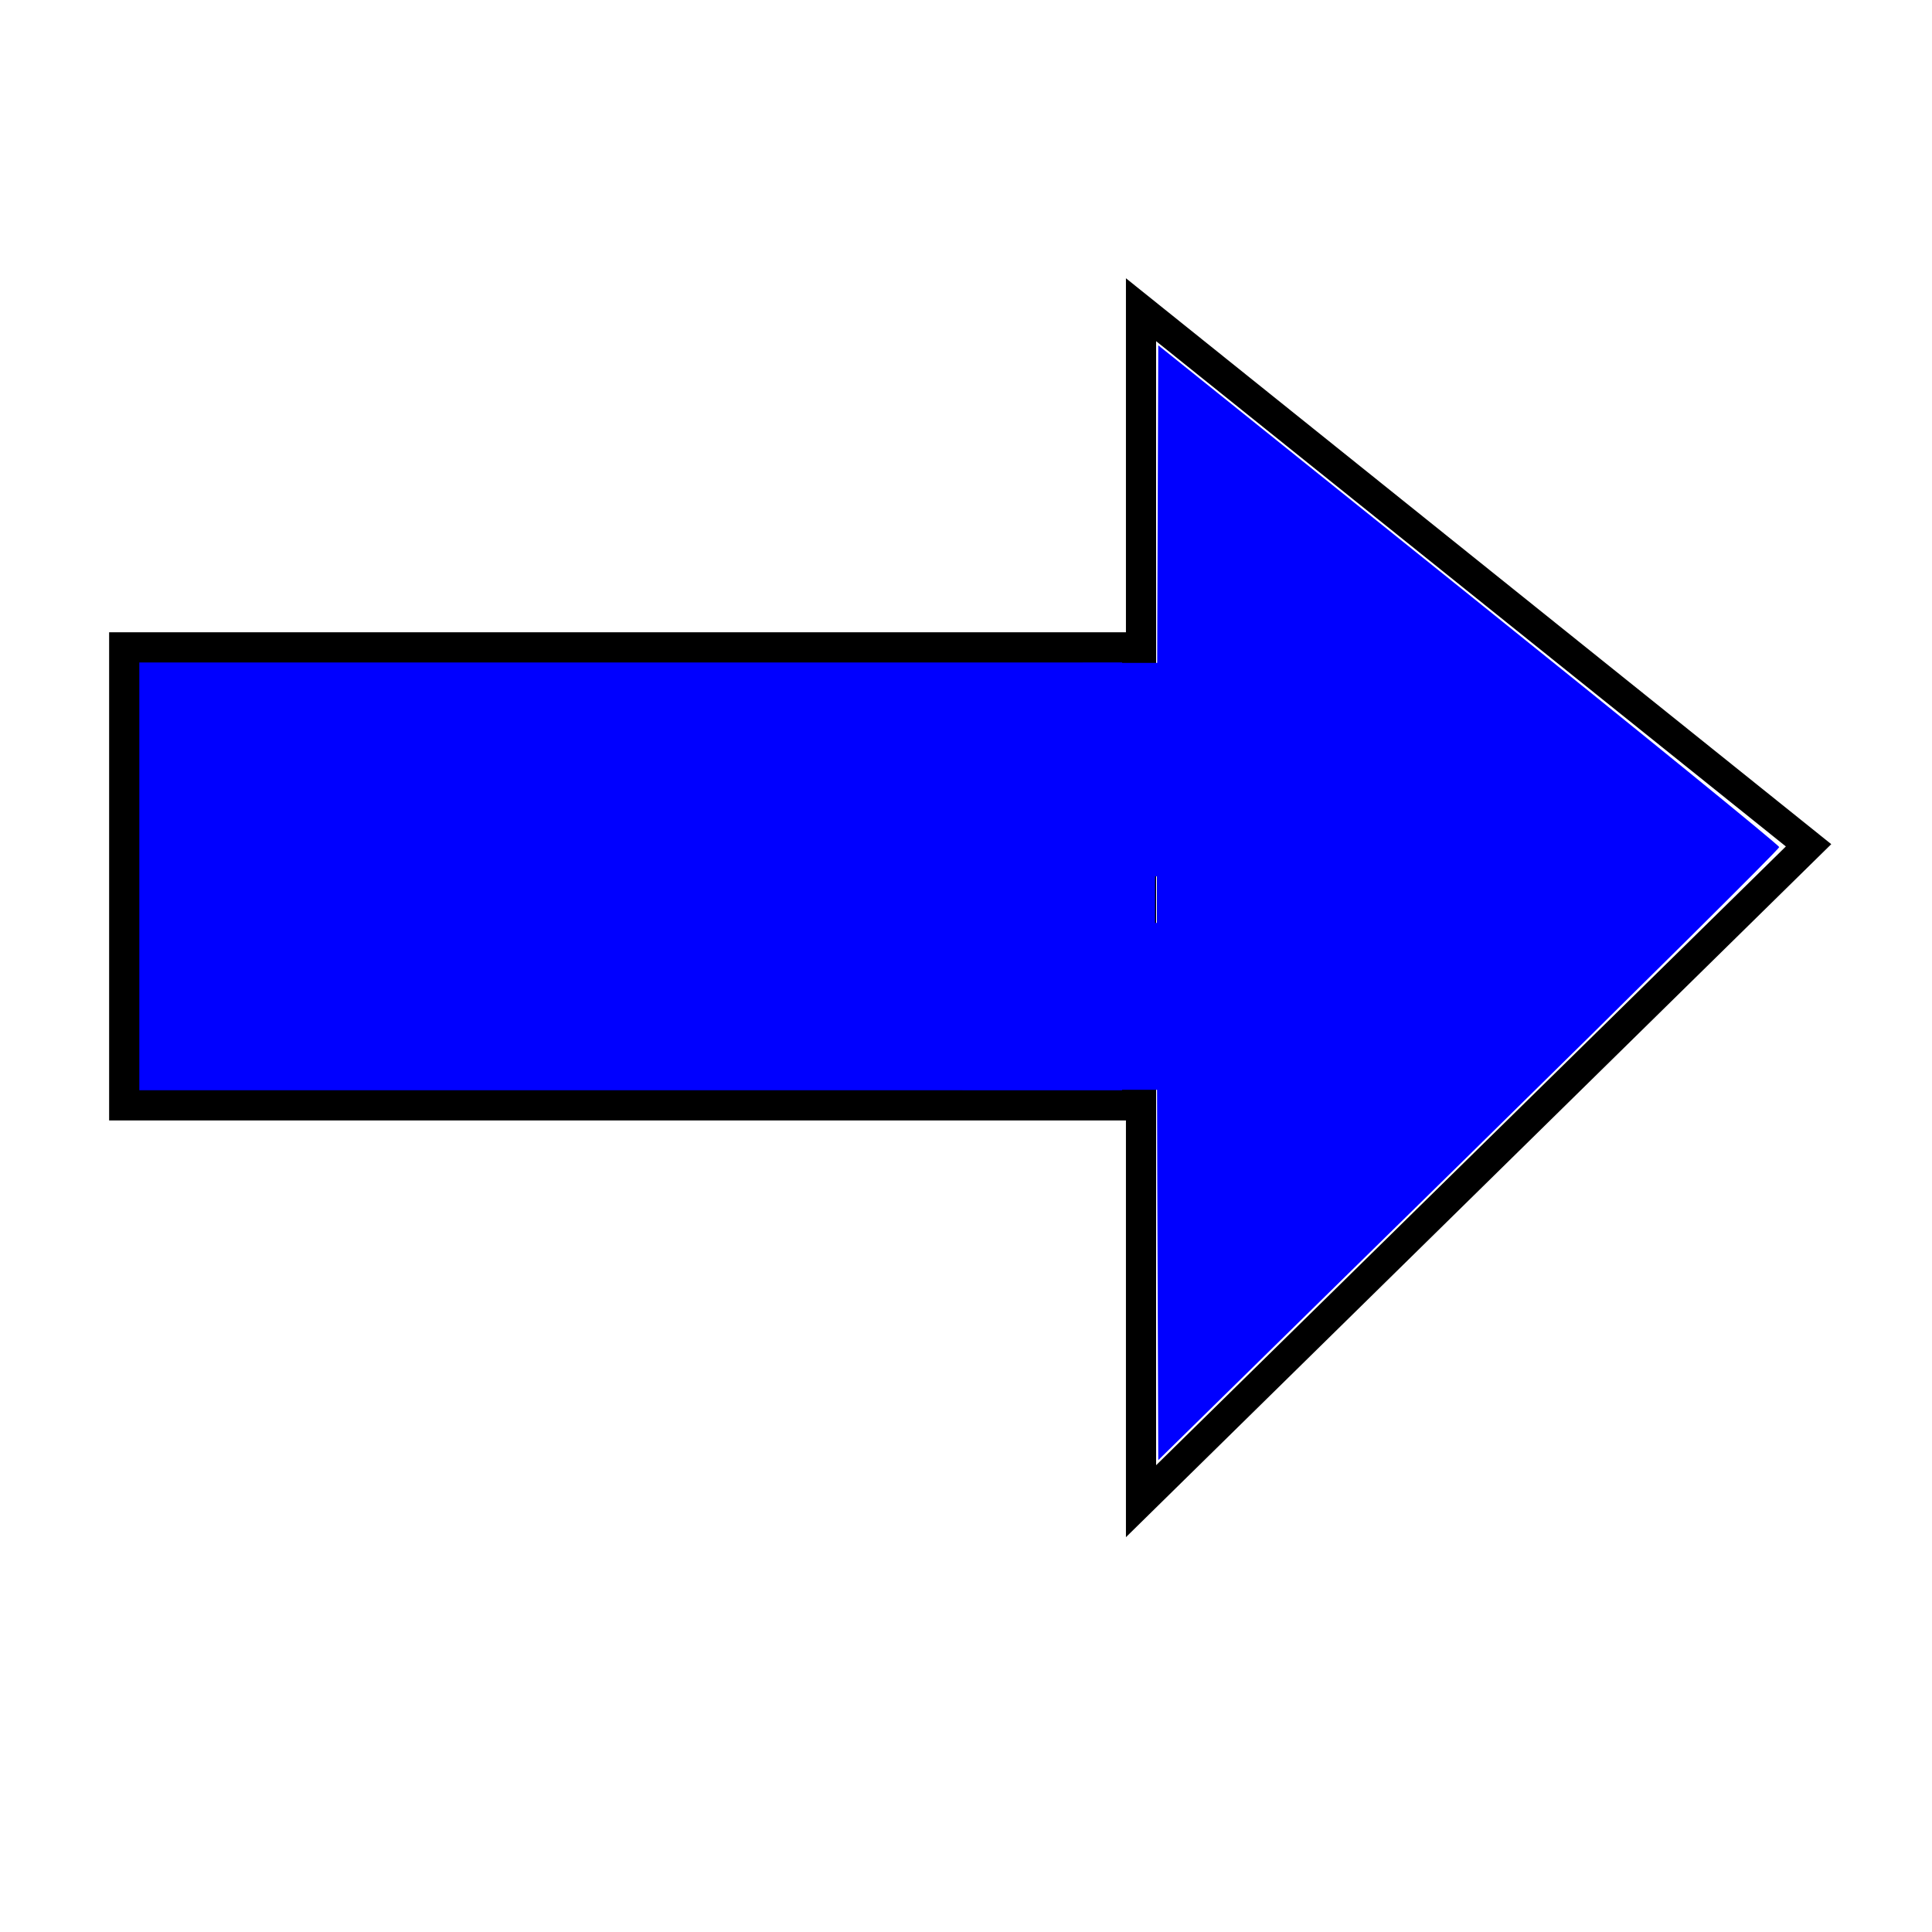 <?xml version="1.0" encoding="UTF-8" standalone="no"?>
<!-- Created with Inkscape (http://www.inkscape.org/) -->
<svg
   xmlns:dc="http://purl.org/dc/elements/1.1/"
   xmlns:cc="http://creativecommons.org/ns#"
   xmlns:rdf="http://www.w3.org/1999/02/22-rdf-syntax-ns#"
   xmlns:svg="http://www.w3.org/2000/svg"
   xmlns="http://www.w3.org/2000/svg"
   xmlns:sodipodi="http://sodipodi.sourceforge.net/DTD/sodipodi-0.dtd"
   xmlns:inkscape="http://www.inkscape.org/namespaces/inkscape"
   width="64px"
   height="64px"
   id="svg2383"
   sodipodi:version="0.32"
   inkscape:version="0.46"
   sodipodi:docname="forward.svg"
   inkscape:output_extension="org.inkscape.output.svg.inkscape">
  <defs
     id="defs2385">
    <inkscape:perspective
       sodipodi:type="inkscape:persp3d"
       inkscape:vp_x="0 : 32 : 1"
       inkscape:vp_y="0 : 1000 : 0"
       inkscape:vp_z="64 : 32 : 1"
       inkscape:persp3d-origin="32 : 21.333333 : 1"
       id="perspective2391" />
  </defs>
  <sodipodi:namedview
     id="base"
     pagecolor="#ffffff"
     bordercolor="#666666"
     borderopacity="1.0"
     inkscape:pageopacity="0.0"
     inkscape:pageshadow="2"
     inkscape:zoom="7.7781746"
     inkscape:cx="31.84024"
     inkscape:cy="33.011813"
     inkscape:current-layer="layer1"
     showgrid="true"
     inkscape:document-units="px"
     inkscape:grid-bbox="true"
     inkscape:window-width="1600"
     inkscape:window-height="825"
     inkscape:window-x="0"
     inkscape:window-y="25" />
  <g
     id="layer1"
     inkscape:label="Layer 1"
     inkscape:groupmode="layer">
    <path
       style="fill:none;fill-rule:evenodd;stroke:#000000;stroke-width:1px;stroke-linecap:butt;stroke-linejoin:miter;stroke-opacity:1"
       d="M 37.798,10.26 L 37.798,49.729 L 59.911,28.002 L 37.798,10.26 z"
       id="path2403" />
    <rect
       style="fill:#0000ff;fill-rule:evenodd;stroke:#000000;stroke-width:1px;stroke-linecap:butt;stroke-linejoin:miter;stroke-opacity:1"
       id="rect2405"
       width="33.555"
       height="15.171"
       x="-37.67"
       y="21.445"
       transform="scale(-1,1)" />
    <path
       style="fill:#0000ff;fill-opacity:1"
       d="M 48.654,38.273 C 54.311,32.72 58.939,28.125 58.939,28.062 C 58.939,28 54.311,24.234 48.654,19.694 L 38.369,11.439 L 38.336,20.722 C 38.318,25.828 38.318,34.137 38.336,39.187 L 38.369,48.369 L 48.654,38.273 z"
       id="path2427" />
    <path
       style="fill:#0000ff;fill-opacity:1"
       id="path2429"
       d="M 36.948,22.292 C 36.958,22.684 36.953,23.077 36.951,23.47 C 36.949,23.757 36.949,24.045 36.948,24.333 C 36.948,24.59 36.948,24.847 36.948,25.104 C 36.957,25.329 36.892,25.548 36.86,25.769 C 36.853,25.992 36.793,26.206 36.749,26.423 C 36.708,26.663 36.706,26.906 36.663,27.145 C 36.61,27.403 36.586,27.664 36.572,27.927 C 36.561,28.185 36.561,28.444 36.561,28.703 C 36.561,28.96 36.562,29.217 36.562,29.474 C 36.562,29.731 36.562,29.988 36.562,30.245 C 36.562,30.503 36.562,30.76 36.562,31.017 C 36.562,31.274 36.562,31.531 36.562,31.788 C 36.549,32.025 36.569,32.257 36.6,32.49 C 36.601,32.69 36.582,32.889 36.573,33.089 L 38.272,33.963 C 38.28,33.757 38.296,33.553 38.311,33.348 C 38.309,33.239 38.273,33.147 38.263,33.04 C 38.25,32.913 38.272,32.782 38.263,32.655 C 38.263,32.397 38.263,32.14 38.263,31.883 C 38.263,31.626 38.263,31.369 38.263,31.112 C 38.263,30.855 38.263,30.597 38.262,30.34 C 38.262,30.083 38.262,29.826 38.262,29.569 C 38.261,29.313 38.261,29.057 38.268,28.801 C 38.278,28.547 38.295,28.293 38.348,28.043 C 38.394,27.804 38.409,27.565 38.435,27.323 C 38.476,27.102 38.548,26.887 38.55,26.66 C 38.58,26.429 38.651,26.204 38.648,25.971 C 38.648,25.714 38.648,25.457 38.648,25.2 C 38.648,24.911 38.647,24.622 38.645,24.332 C 38.643,23.941 38.638,23.55 38.649,23.159 L 36.948,22.292 z" />
    <rect
       style="fill:#0000ff;fill-opacity:1"
       id="rect2433"
       width="11.828"
       height="6.814"
       x="-42.426"
       y="22.216"
       transform="scale(-1,1)" />
    <rect
       style="fill:#0000ff;fill-opacity:1"
       id="rect2435"
       width="5.014"
       height="2.057"
       x="-40.884"
       y="21.959"
       transform="scale(-1,1)" />
    <rect
       style="fill:#0000ff;fill-opacity:1"
       id="rect2437"
       width="10.028"
       height="5.528"
       x="-41.912"
       y="30.573"
       transform="scale(-1,1)" />
  </g>
</svg>
